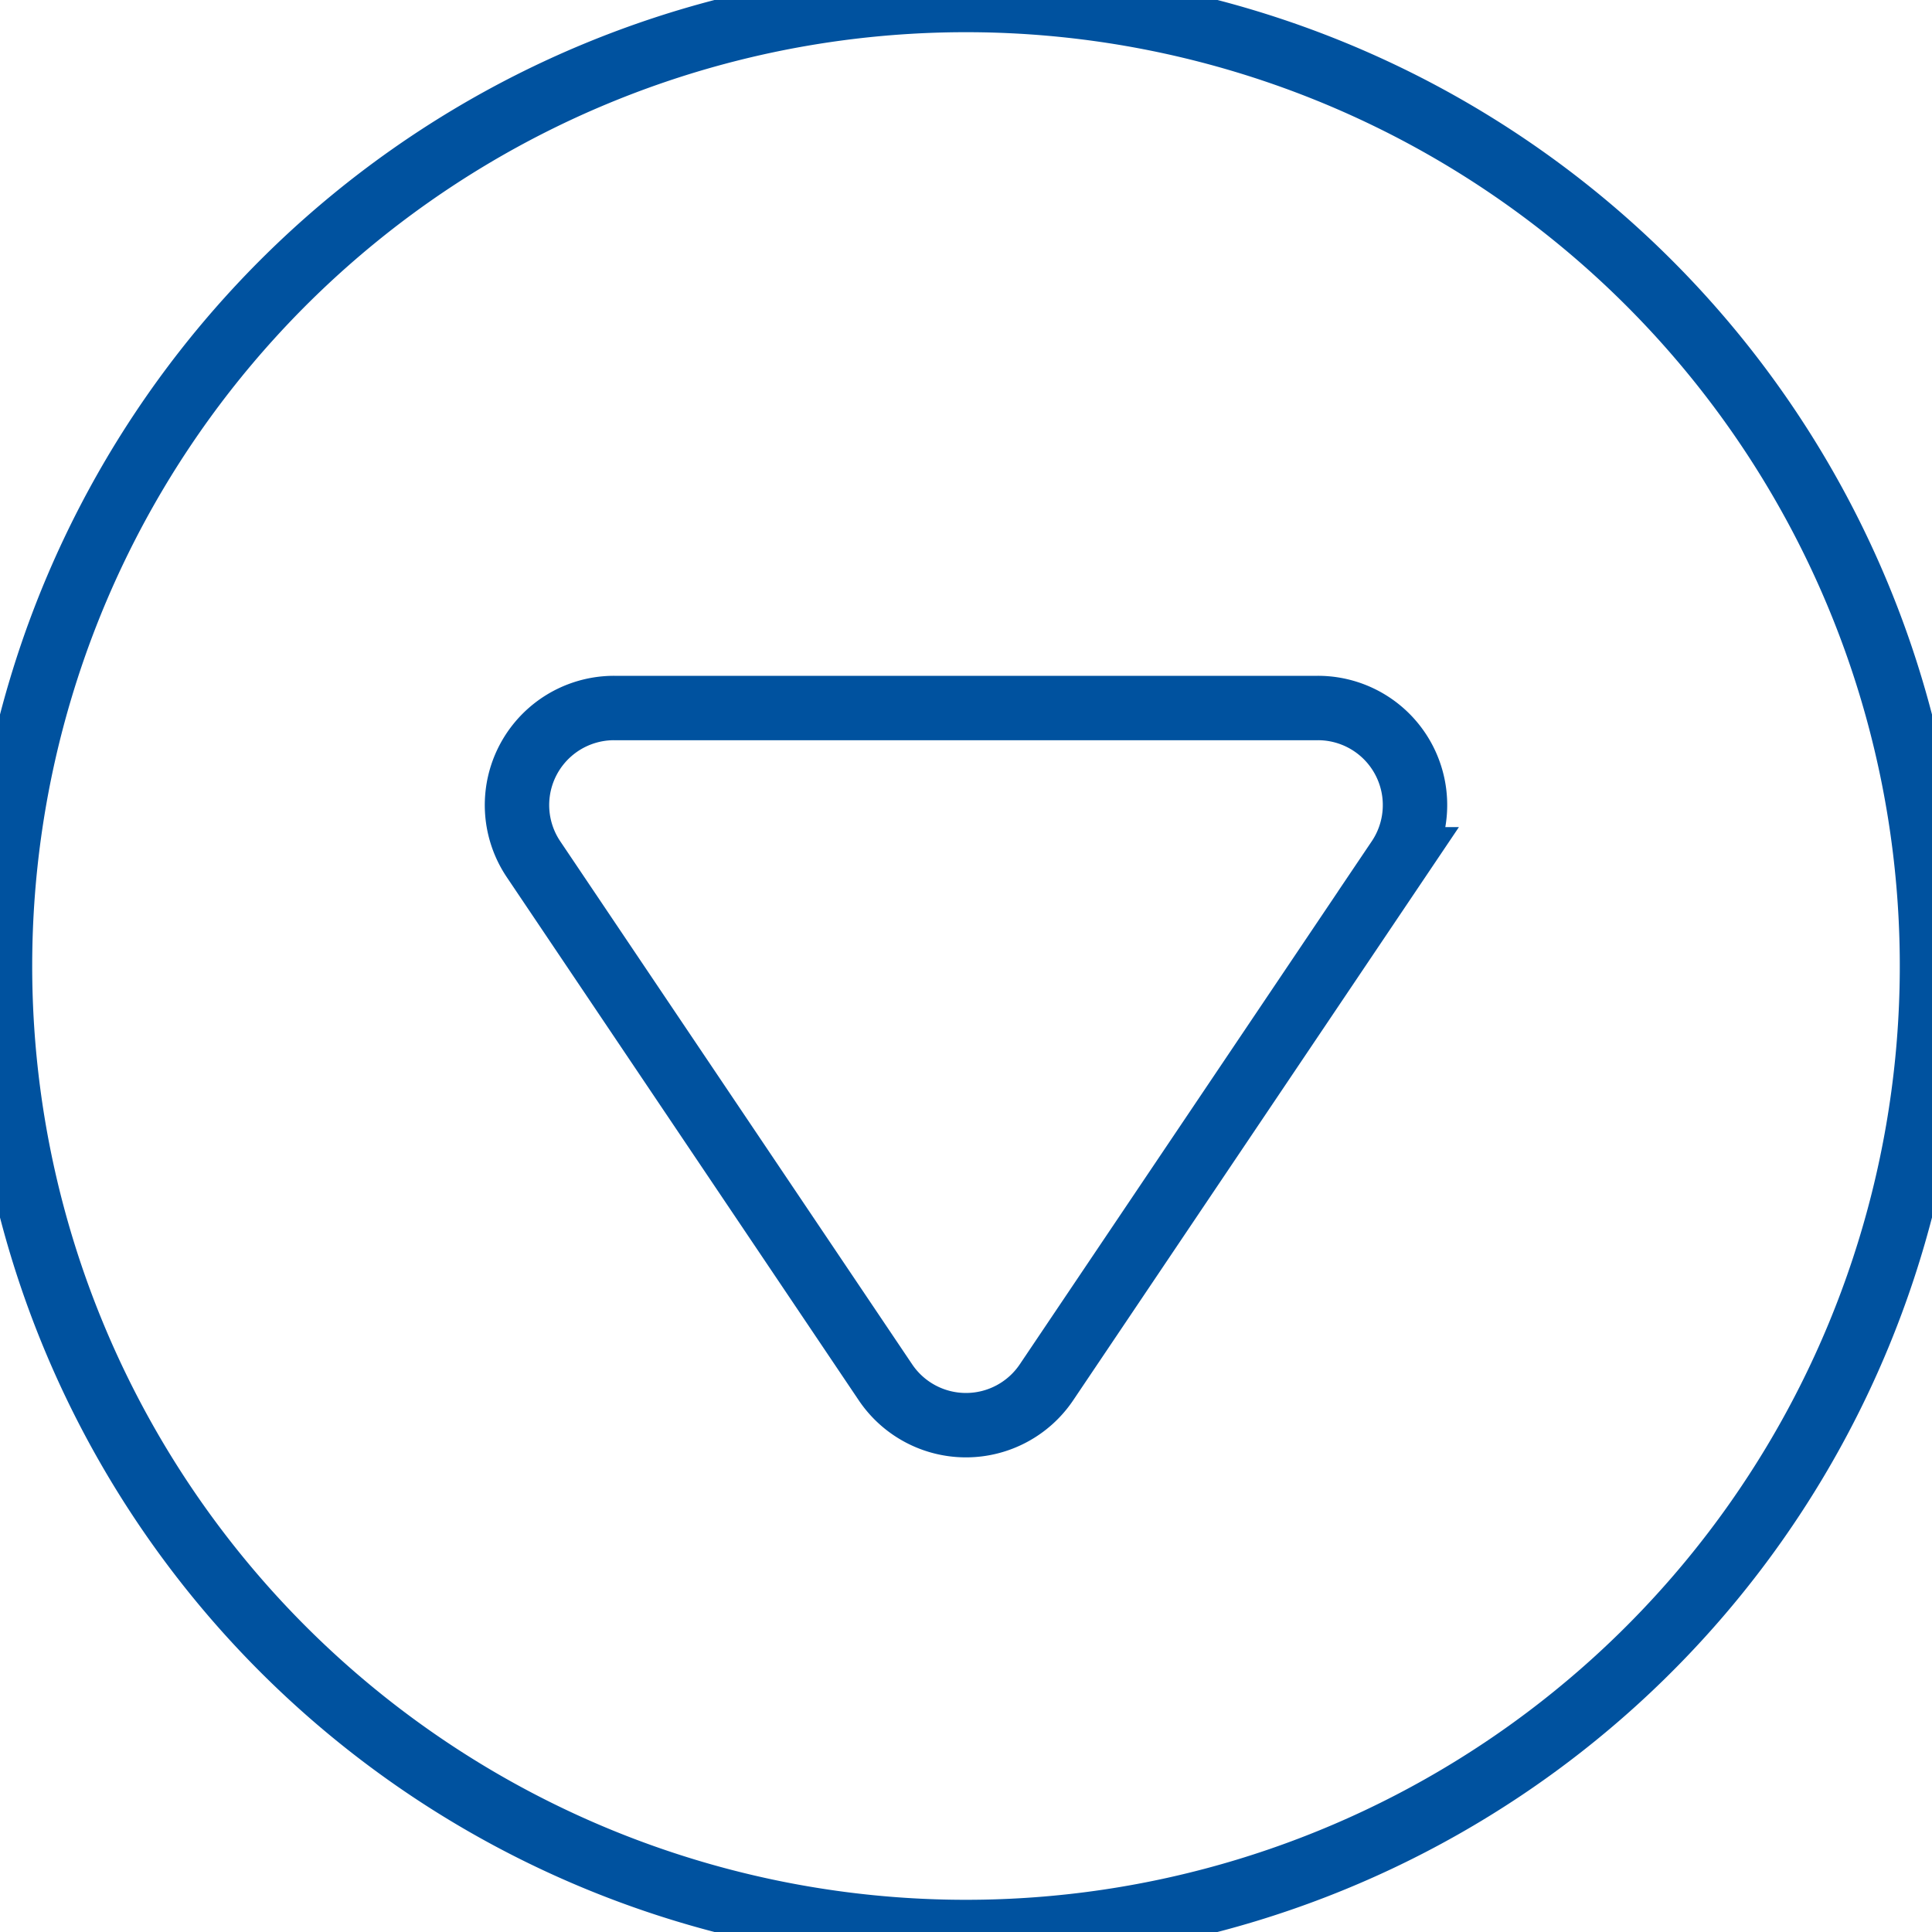 <svg xmlns="http://www.w3.org/2000/svg" width="30" height="30" viewBox="0 0 30 30">
  <defs>
    <style>
      .cls-1 {
        fill: none;
        stroke: #00529f;
        stroke-width: 1px;
        fill-rule: evenodd;
      }
    </style>
  </defs>
  <path id="Shape_41_copy" data-name="Shape 41 copy" class="cls-1" d="M0,15A15,15,0,1,1,15,30,15,15,0,0,1,0,15Zm16.25,6.464,5.465-8.121a1.507,1.507,0,0,0-1.251-2.349H9.536a1.507,1.507,0,0,0-1.251,2.349l5.464,8.121A1.507,1.507,0,0,0,16.25,21.464Z"/>
</svg>
